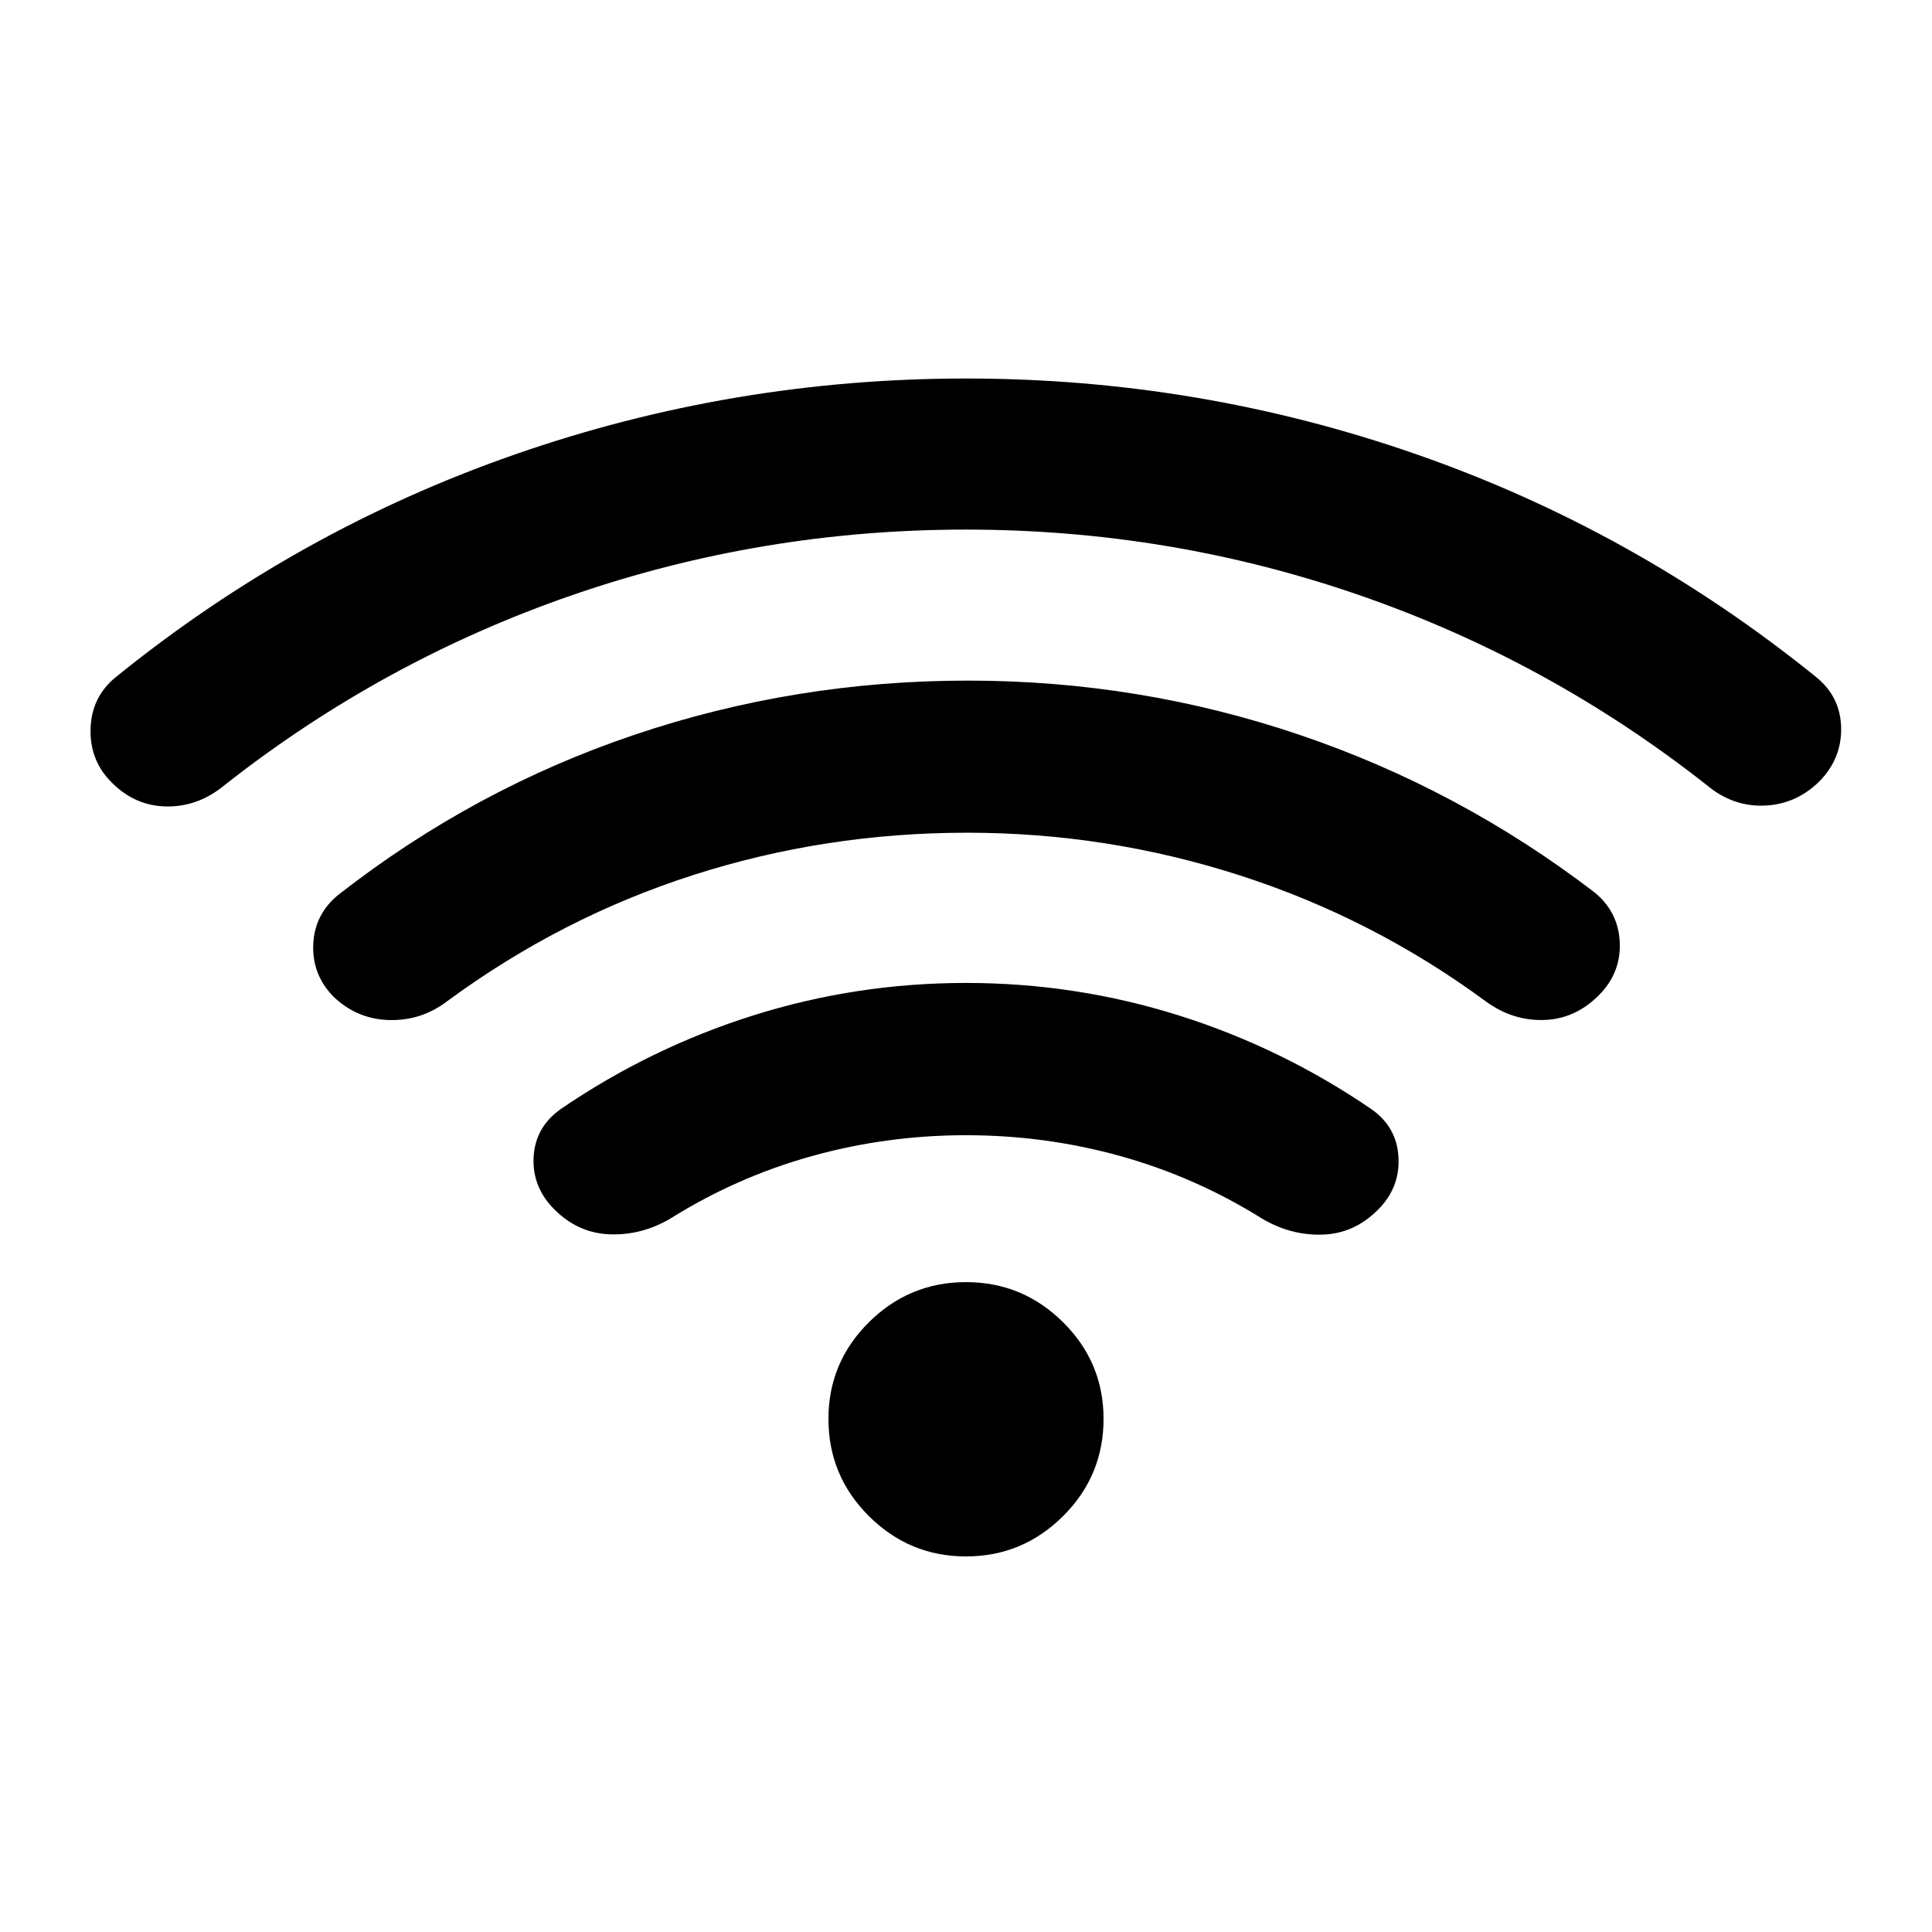 <svg xmlns="http://www.w3.org/2000/svg" height="24" viewBox="0 -960 960 960" width="24"><path d="M480.06-395.92q-39.38 0-76.68 10.38-37.3 10.39-70.27 31.04-14.23 8.38-30.03 7.83-15.81-.56-27.62-12.37-11.11-11.16-10.31-26.04.81-14.88 13.54-23.88 44.58-30.44 95.74-46.53T480-471.58q54.41 0 105.57 16.09t95.74 46.53q12.83 8.92 13.59 24.11.75 15.2-10.36 26.12-11.81 11.81-27.62 12.21-15.8.4-29.84-7.98-33.03-20.65-70.33-31.04-37.3-10.38-76.69-10.38ZM480-696.85q-101.33 0-195.53 32.52T111.5-569.81q-12.92 10.69-28.58 10.54-15.65-.15-27.27-11.77Q44.54-581.96 45-597.86q.46-15.91 12.58-25.72 90.07-72.92 198.35-110.63 108.28-37.71 224.14-37.71 115.85 0 224.06 37.77 108.22 37.77 198.29 110.57 12.12 9.81 12.43 25.17.3 15.37-10.81 26.68-11.64 11.45-27.38 12.03-15.74.58-28.47-10.11-78.77-62-172.9-94.52-94.13-32.52-195.29-32.52Zm.63 150.62q-70.71 0-136.34 21.09-65.63 21.09-122.14 62.68-12.73 9.69-28.65 9.32-15.92-.37-27.69-11.52-10.81-10.96-10.16-26.11.66-15.15 12.77-24.84 67.2-52.42 146.93-79.31 79.72-26.89 165.65-26.89 85.12 0 164.58 26.89 79.46 26.88 146.69 78.31 11.92 9.69 12.58 24.9.65 15.21-10.47 26.32-11.8 11.81-27.36 12.22-15.56.4-28.79-9.29-55.98-41.21-121.93-62.49-65.95-21.28-135.67-21.28ZM480-186.62q-28.11 0-48.23-20.02-20.12-20.02-20.12-48.32 0-28.11 20.12-48.04 20.12-19.92 48.23-19.92 28.11 0 48.23 19.92 20.12 19.93 20.12 48.04 0 28.3-20.12 48.32T480-186.62Z"/></svg>